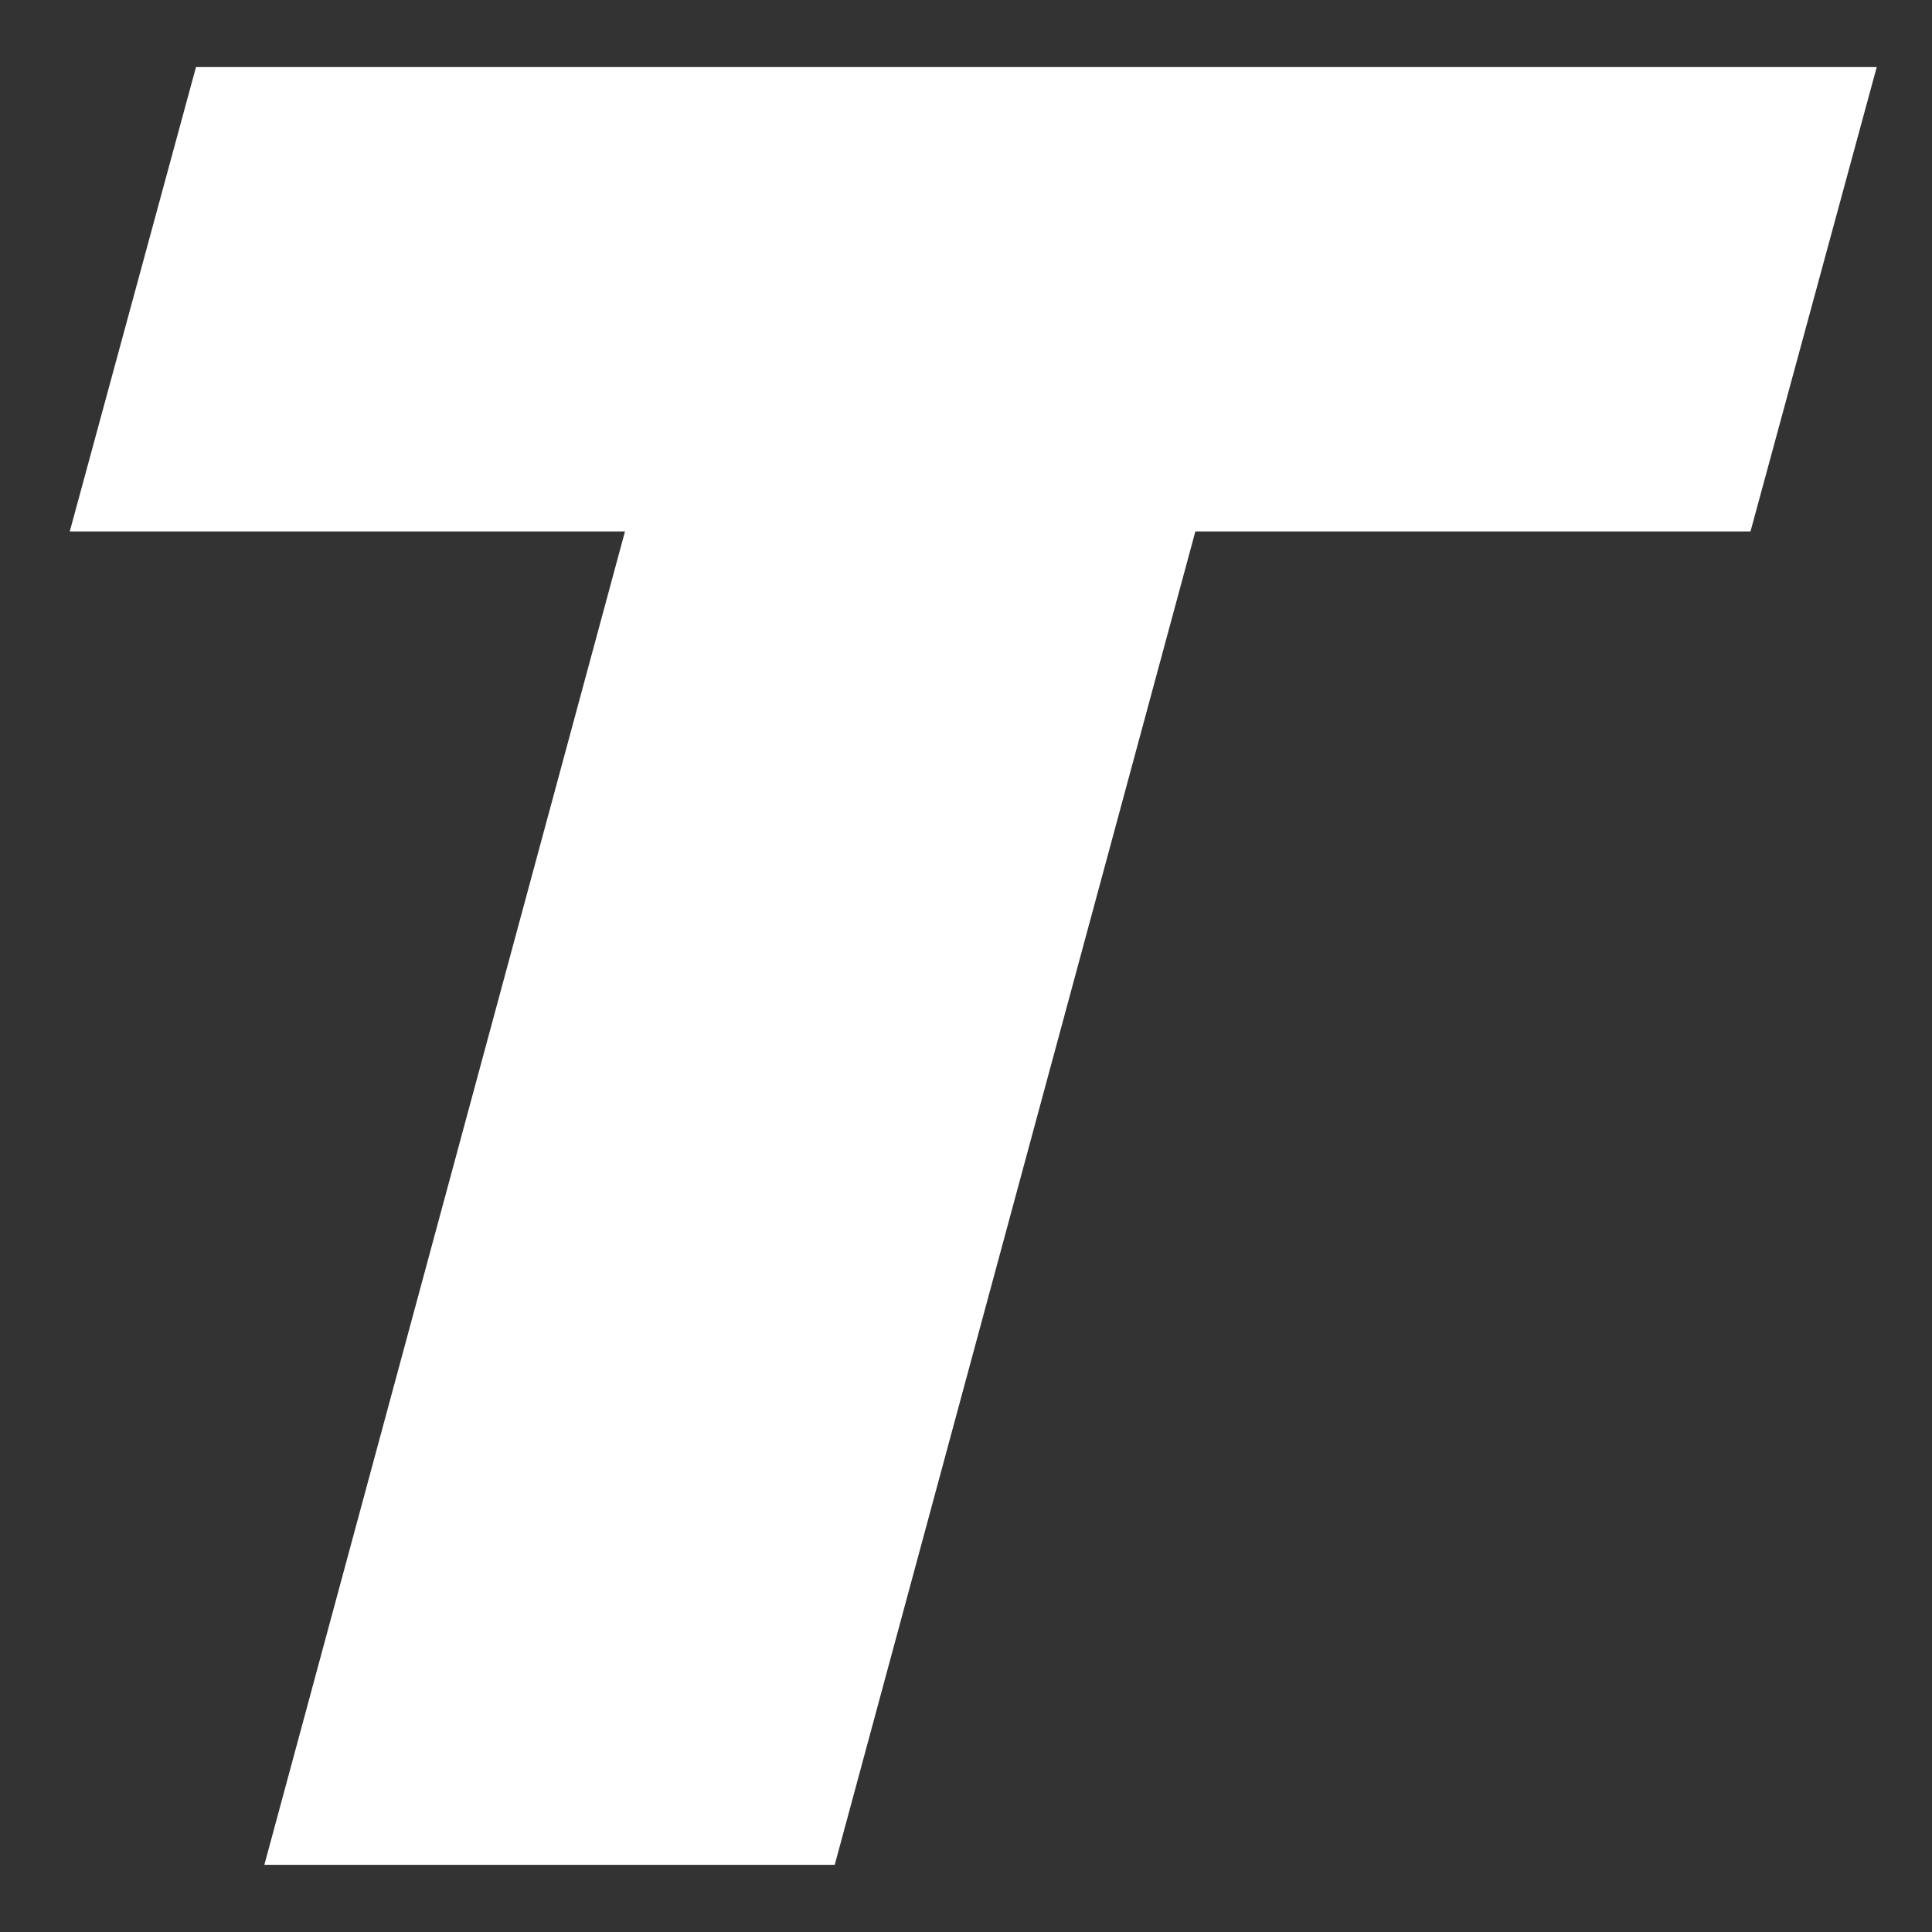 <svg width="18" height="18" viewBox="0 0 18 18" fill="none" xmlns="http://www.w3.org/2000/svg">
<rect x="0" y="0" width="18" height="18" fill="#333333" stroke="none"/>
<path d="M17.485 0.625L16.309 4.951H11.137L7.777 17.374H2.463L5.823 4.951H0.65L1.826 0.625H17.485Z" fill="white"/>
</svg>
